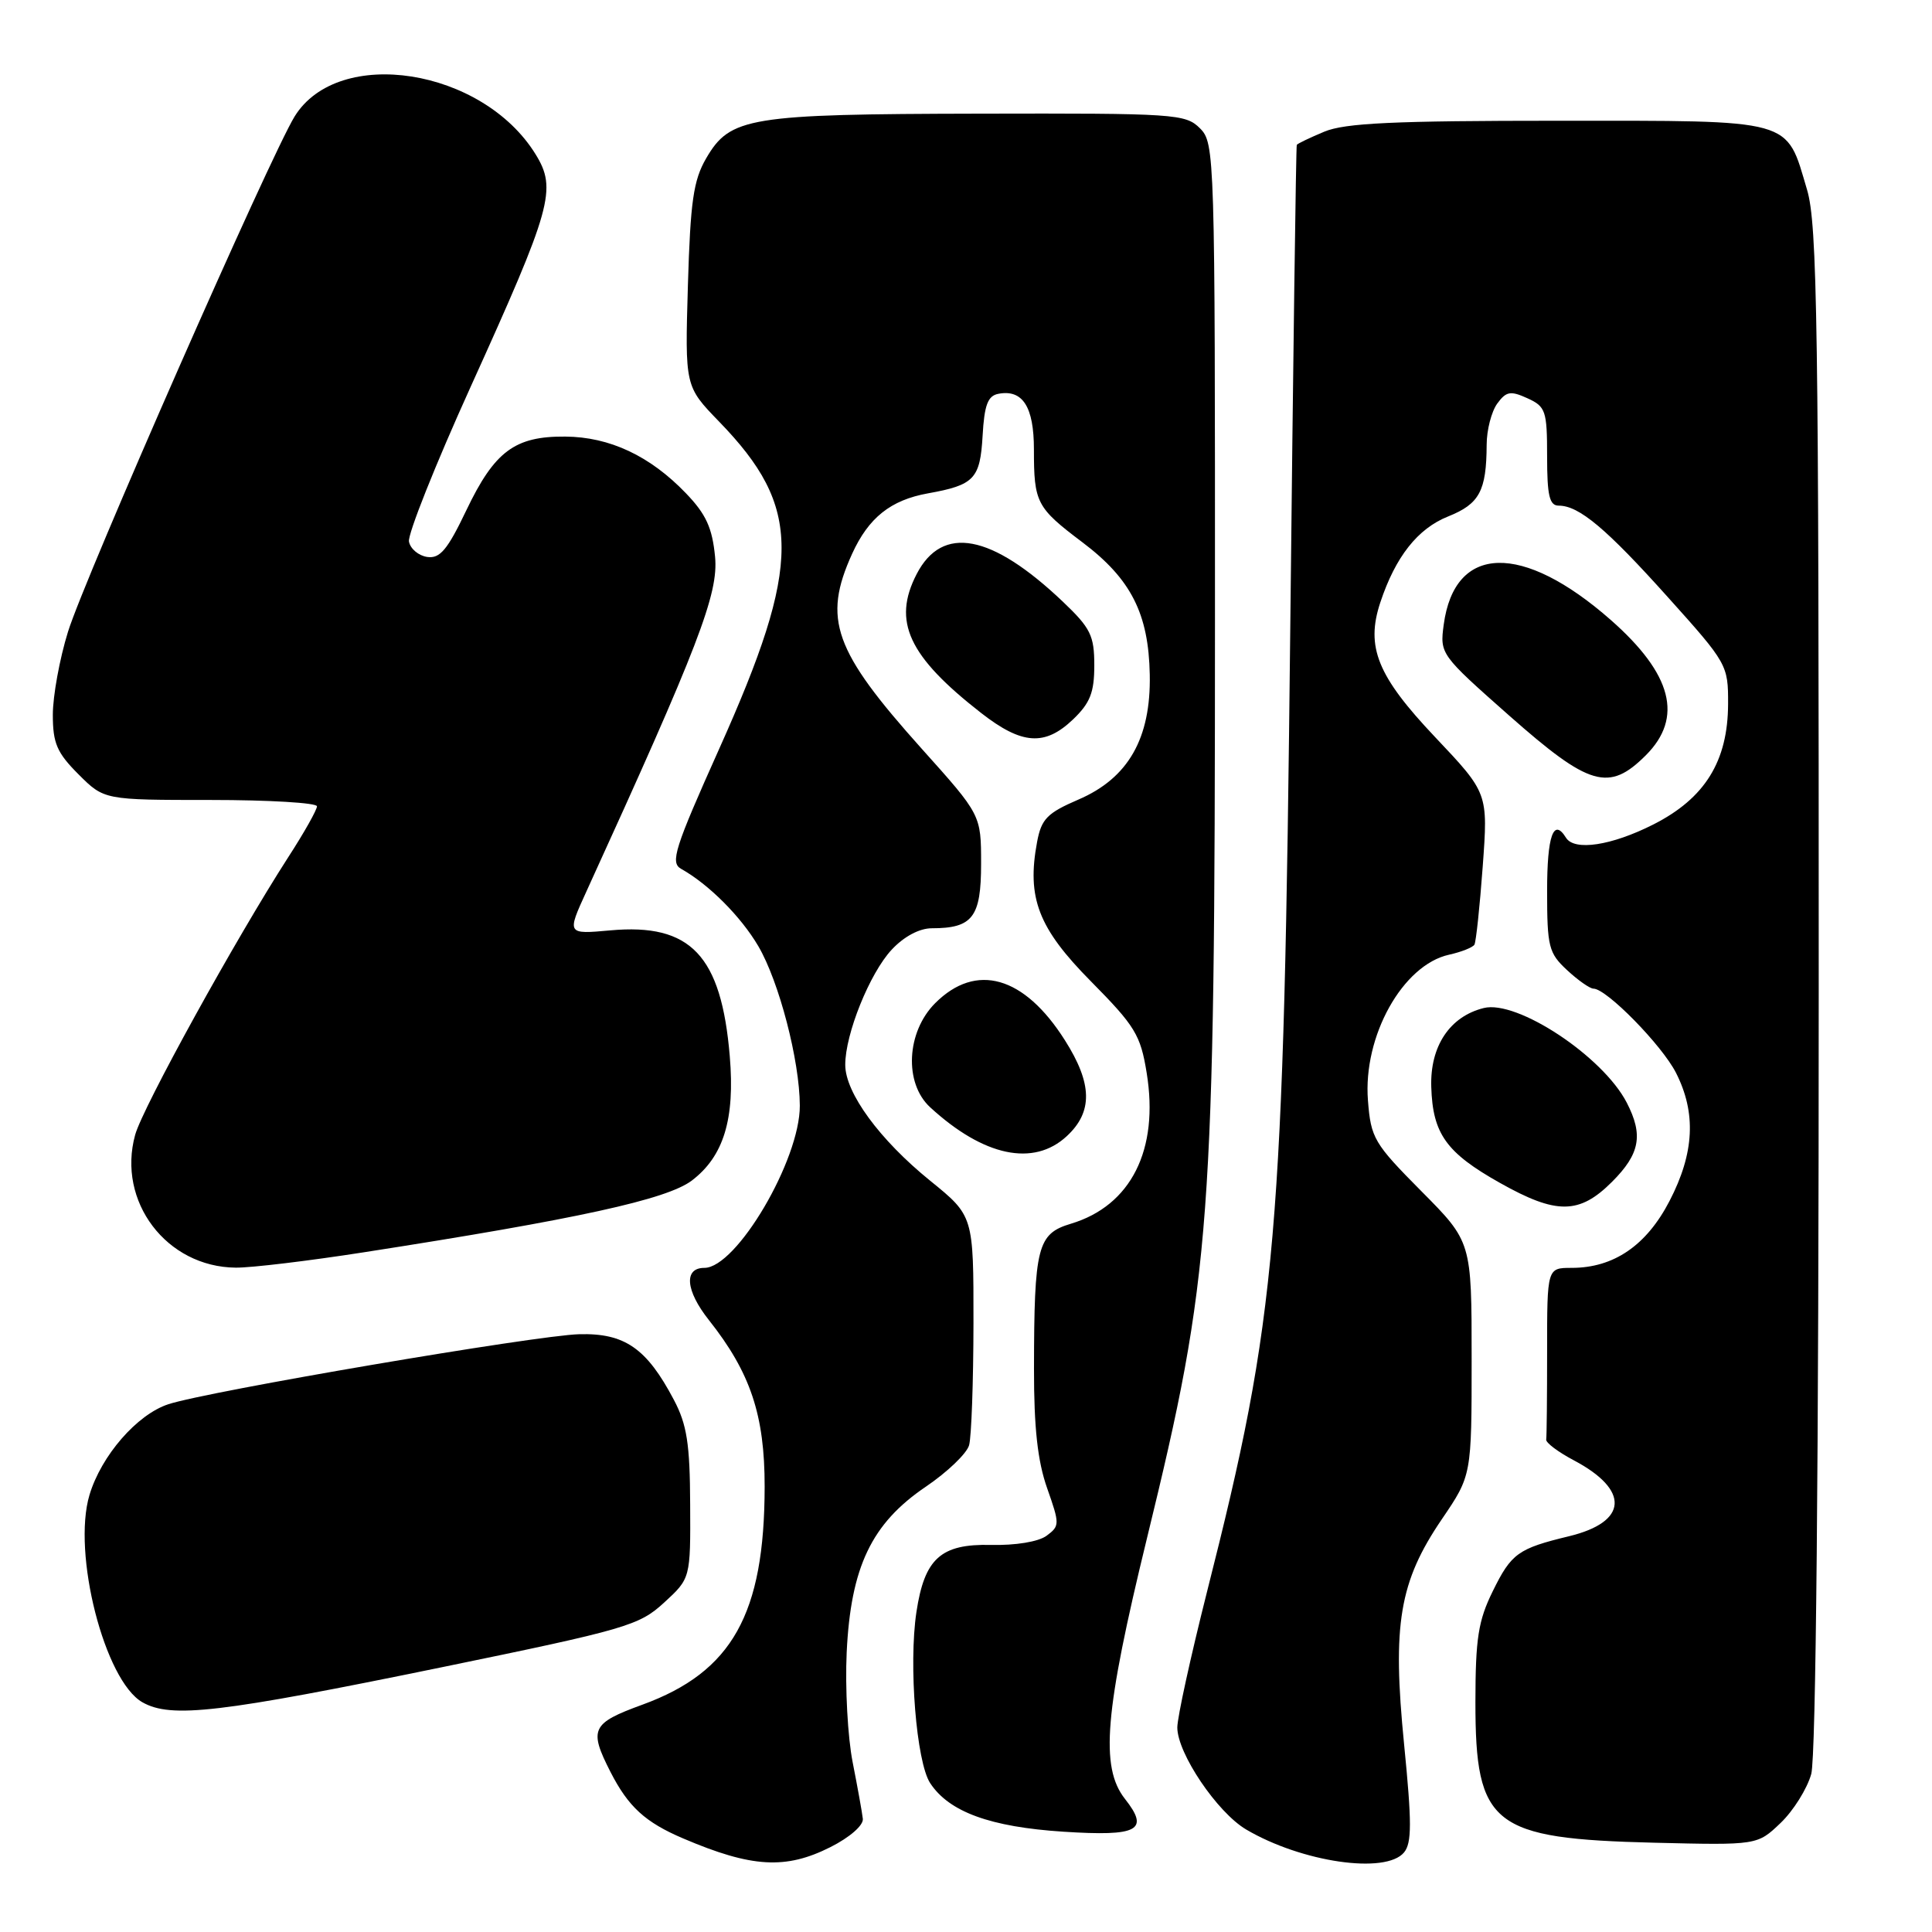 <?xml version="1.0" encoding="UTF-8" standalone="no"?>
<!DOCTYPE svg PUBLIC "-//W3C//DTD SVG 1.1//EN" "http://www.w3.org/Graphics/SVG/1.1/DTD/svg11.dtd" >
<svg xmlns="http://www.w3.org/2000/svg" xmlns:xlink="http://www.w3.org/1999/xlink" version="1.1" viewBox="0 0 256 256">
 <g >
 <path fill="currentColor"
d=" M 110.04 244.75 C 112.60 243.46 114.43 241.86 114.33 241.00 C 114.24 240.18 113.63 236.80 112.98 233.50 C 112.33 230.20 111.97 223.65 112.19 218.95 C 112.73 207.63 115.48 201.87 122.67 197.00 C 125.52 195.07 128.10 192.60 128.41 191.50 C 128.72 190.40 128.98 183.11 128.99 175.30 C 129.00 161.11 129.00 161.11 123.25 156.45 C 116.57 151.04 112.00 144.81 112.00 141.10 C 111.99 137.02 115.24 128.96 118.15 125.84 C 119.78 124.09 121.83 123.00 123.47 123.00 C 128.88 123.00 130.00 121.53 130.00 114.46 C 130.00 107.98 130.00 107.98 122.14 99.22 C 110.47 86.20 108.98 82.04 112.91 73.38 C 115.09 68.60 118.01 66.26 122.97 65.37 C 129.10 64.27 129.87 63.45 130.20 57.75 C 130.43 53.65 130.89 52.44 132.30 52.18 C 135.51 51.57 137.00 53.90 137.00 59.54 C 137.00 66.62 137.33 67.26 143.43 71.86 C 149.87 76.72 152.20 81.31 152.35 89.40 C 152.51 97.85 149.50 103.11 142.89 105.95 C 138.76 107.73 137.99 108.51 137.42 111.56 C 136.03 118.98 137.58 122.99 144.56 130.04 C 150.40 135.95 151.13 137.13 151.94 142.16 C 153.60 152.34 149.87 159.76 141.90 162.15 C 137.46 163.48 137.03 165.17 137.01 181.37 C 137.00 189.18 137.49 193.62 138.75 197.19 C 140.43 201.96 140.43 202.20 138.67 203.50 C 137.59 204.29 134.56 204.79 131.29 204.71 C 124.66 204.56 122.50 206.51 121.43 213.61 C 120.38 220.59 121.42 233.47 123.25 236.27 C 125.76 240.09 131.21 242.08 140.90 242.71 C 150.84 243.35 152.36 242.54 149.06 238.36 C 145.75 234.14 146.37 226.80 151.97 203.86 C 160.50 168.91 160.98 162.43 160.99 82.25 C 161.00 20.33 160.96 18.96 159.00 17.00 C 157.09 15.09 155.71 15.00 129.75 15.06 C 99.18 15.12 96.75 15.52 93.57 20.98 C 91.88 23.89 91.48 26.68 91.15 37.83 C 90.76 51.19 90.76 51.19 95.27 55.85 C 106.32 67.24 106.32 74.64 95.29 99.24 C 89.38 112.42 88.79 114.30 90.24 115.12 C 93.91 117.17 98.17 121.44 100.48 125.37 C 103.24 130.08 105.96 140.54 105.98 146.50 C 106.01 153.69 97.59 168.00 93.33 168.00 C 90.58 168.00 90.84 171.01 93.92 174.90 C 99.44 181.87 101.33 187.50 101.32 197.00 C 101.30 213.88 97.01 221.54 85.12 225.88 C 78.37 228.34 78.00 229.12 80.89 234.79 C 83.26 239.42 85.49 241.46 90.54 243.61 C 99.61 247.48 104.11 247.74 110.04 244.75 Z  M 186.04 245.46 C 187.08 244.20 187.08 241.51 186.05 231.13 C 184.47 215.21 185.41 209.60 191.06 201.29 C 195.00 195.50 195.00 195.50 195.00 180.03 C 195.00 164.55 195.00 164.55 188.34 157.84 C 182.06 151.51 181.65 150.82 181.26 145.81 C 180.59 137.31 185.86 127.85 192.02 126.50 C 193.64 126.14 195.15 125.54 195.37 125.17 C 195.58 124.80 196.08 120.13 196.47 114.79 C 197.18 105.09 197.18 105.09 190.16 97.67 C 182.51 89.59 180.94 85.73 182.90 79.82 C 184.91 73.77 187.85 70.04 191.89 68.43 C 196.04 66.77 196.96 65.05 196.99 58.94 C 196.99 56.98 197.63 54.53 198.39 53.48 C 199.58 51.85 200.15 51.75 202.39 52.77 C 204.81 53.87 205.00 54.42 205.00 60.48 C 205.00 65.68 205.31 67.00 206.54 67.00 C 209.23 67.00 212.84 70.03 221.02 79.15 C 228.86 87.87 229.00 88.13 228.98 93.27 C 228.96 100.87 225.91 105.79 219.07 109.25 C 213.54 112.05 208.61 112.80 207.50 111.00 C 205.85 108.33 205.00 110.73 205.00 118.05 C 205.00 125.47 205.21 126.29 207.65 128.55 C 209.10 129.90 210.68 131.00 211.14 131.00 C 212.87 131.00 220.20 138.48 222.07 142.14 C 224.78 147.46 224.52 152.78 221.22 159.14 C 218.16 165.04 213.83 168.00 208.25 168.00 C 205.00 168.00 205.00 168.00 205.00 179.00 C 205.00 185.05 204.95 190.34 204.88 190.75 C 204.81 191.16 206.46 192.40 208.54 193.50 C 215.99 197.44 215.72 201.67 207.90 203.56 C 201.15 205.19 200.26 205.83 197.80 210.84 C 195.87 214.76 195.51 217.10 195.50 225.54 C 195.50 241.90 197.72 243.64 219.20 244.17 C 232.85 244.50 232.85 244.50 235.93 241.56 C 237.63 239.94 239.46 237.01 240.00 235.06 C 240.62 232.82 240.99 194.08 240.99 130.93 C 241.00 42.85 240.81 29.71 239.44 25.13 C 236.62 15.63 237.97 16.00 206.47 16.00 C 184.69 16.00 178.21 16.30 175.47 17.45 C 173.56 18.25 171.92 19.03 171.83 19.20 C 171.73 19.36 171.34 48.08 170.97 83.00 C 170.10 164.29 169.24 174.20 159.92 210.98 C 157.77 219.50 156.00 227.56 156.00 228.90 C 156.00 232.32 161.28 240.14 165.11 242.41 C 172.48 246.76 183.61 248.38 186.04 245.46 Z  M 58.63 220.90 C 82.99 215.89 84.69 215.39 87.99 212.36 C 91.50 209.14 91.50 209.14 91.45 199.32 C 91.42 191.32 91.02 188.76 89.30 185.50 C 85.69 178.65 82.78 176.63 76.75 176.79 C 71.03 176.94 27.48 184.36 22.30 186.07 C 18.15 187.43 13.42 192.88 11.86 198.08 C 9.54 205.81 13.86 222.71 18.87 225.56 C 22.69 227.72 29.03 226.98 58.63 220.90 Z  M 48.24 165.93 C 76.53 161.53 88.35 158.94 91.67 156.43 C 95.89 153.22 97.40 148.29 96.70 139.97 C 95.58 126.59 91.52 122.31 80.87 123.28 C 75.11 123.80 75.11 123.80 77.69 118.15 C 92.59 85.53 95.22 78.68 94.75 73.77 C 94.38 69.94 93.55 68.12 90.89 65.36 C 86.14 60.41 80.78 57.89 74.90 57.85 C 68.22 57.79 65.53 59.80 61.80 67.60 C 59.29 72.86 58.30 74.04 56.61 73.80 C 55.46 73.63 54.37 72.72 54.19 71.76 C 54.01 70.81 57.68 61.58 62.36 51.26 C 73.14 27.47 73.82 25.06 70.96 20.43 C 63.92 9.04 44.84 6.05 39.04 15.43 C 35.81 20.67 11.21 76.59 9.01 83.71 C 7.90 87.28 7.00 92.23 7.00 94.71 C 7.00 98.48 7.54 99.74 10.40 102.60 C 13.80 106.00 13.80 106.00 27.90 106.00 C 35.66 106.00 42.00 106.38 42.00 106.84 C 42.00 107.31 40.29 110.35 38.19 113.59 C 31.22 124.41 18.92 146.72 17.91 150.37 C 15.47 159.19 22.06 167.89 31.24 167.97 C 33.29 167.99 40.94 167.07 48.24 165.93 Z  M 213.60 156.60 C 217.31 152.89 217.77 150.40 215.55 146.10 C 212.38 139.97 201.02 132.46 196.60 133.57 C 192.10 134.69 189.48 138.63 189.65 144.02 C 189.84 150.23 191.63 152.74 198.75 156.74 C 206.24 160.96 209.27 160.93 213.60 156.60 Z  M 141.35 150.55 C 144.83 147.33 144.76 143.59 141.10 137.83 C 135.71 129.32 129.34 127.50 123.92 132.92 C 120.10 136.74 119.77 143.52 123.25 146.72 C 130.33 153.23 136.95 154.63 141.35 150.55 Z  M 218.08 100.08 C 223.07 95.09 221.58 89.32 213.45 82.16 C 201.72 71.84 192.74 72.08 191.30 82.77 C 190.78 86.66 190.86 86.76 200.01 94.85 C 210.61 104.21 213.19 104.96 218.08 100.08 Z  M 142.20 95.31 C 144.45 93.15 145.00 91.75 145.00 88.16 C 145.00 84.22 144.51 83.22 140.84 79.73 C 131.38 70.74 124.86 69.50 121.46 76.07 C 118.22 82.34 120.37 86.96 130.00 94.47 C 135.41 98.69 138.45 98.90 142.20 95.31 Z "/>
</g>
</svg>